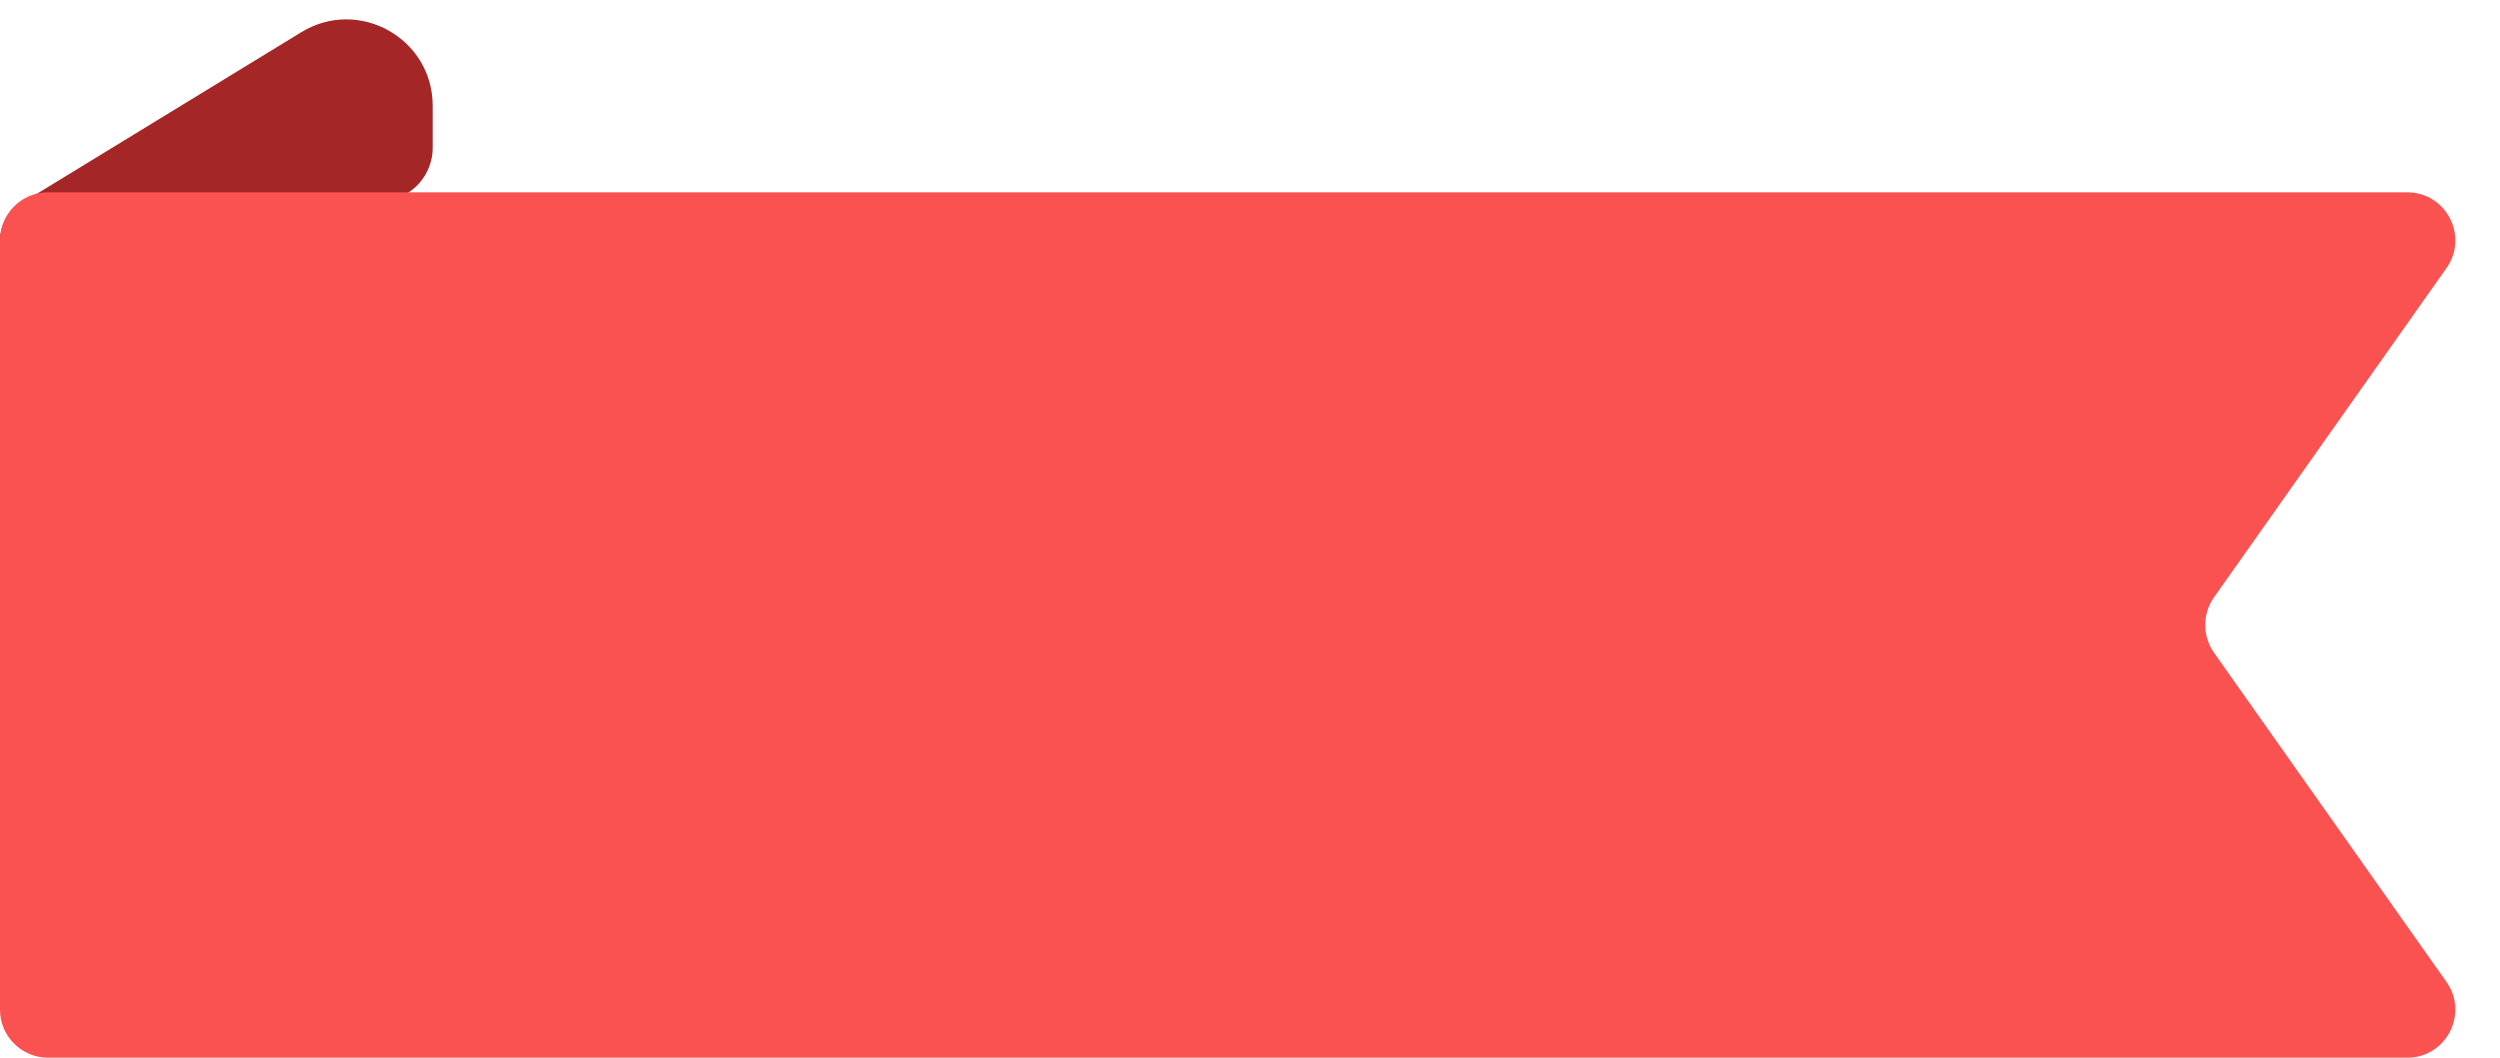 <svg width="52" height="22" viewBox="0 0 52 22" fill="none" xmlns="http://www.w3.org/2000/svg">
<path d="M9.78958e-05 5C9.786e-05 4.689 0.162 4.401 0.427 4.239L6.269 0.669C7.465 -0.062 9 0.799 9 2.201L9 3.07C9 3.797 8.318 4.329 7.613 4.153V4.153C7.233 4.058 6.83 4.17 6.553 4.447L3.962 7.038C2.997 8.003 1.37 7.739 0.759 6.518L9.78958e-05 5Z" fill="#A42626"/>
<path d="M9.78958e-05 5C9.78958e-05 4.448 0.448 4 1 4H50.07C50.88 4 51.354 4.915 50.886 5.577L46.052 12.423C45.808 12.769 45.808 13.231 46.052 13.577L50.886 20.423C51.354 21.086 50.88 22 50.07 22H1C0.448 22 0 21.552 0 21L9.78958e-05 5Z" fill="#FA5151"/>
</svg>
